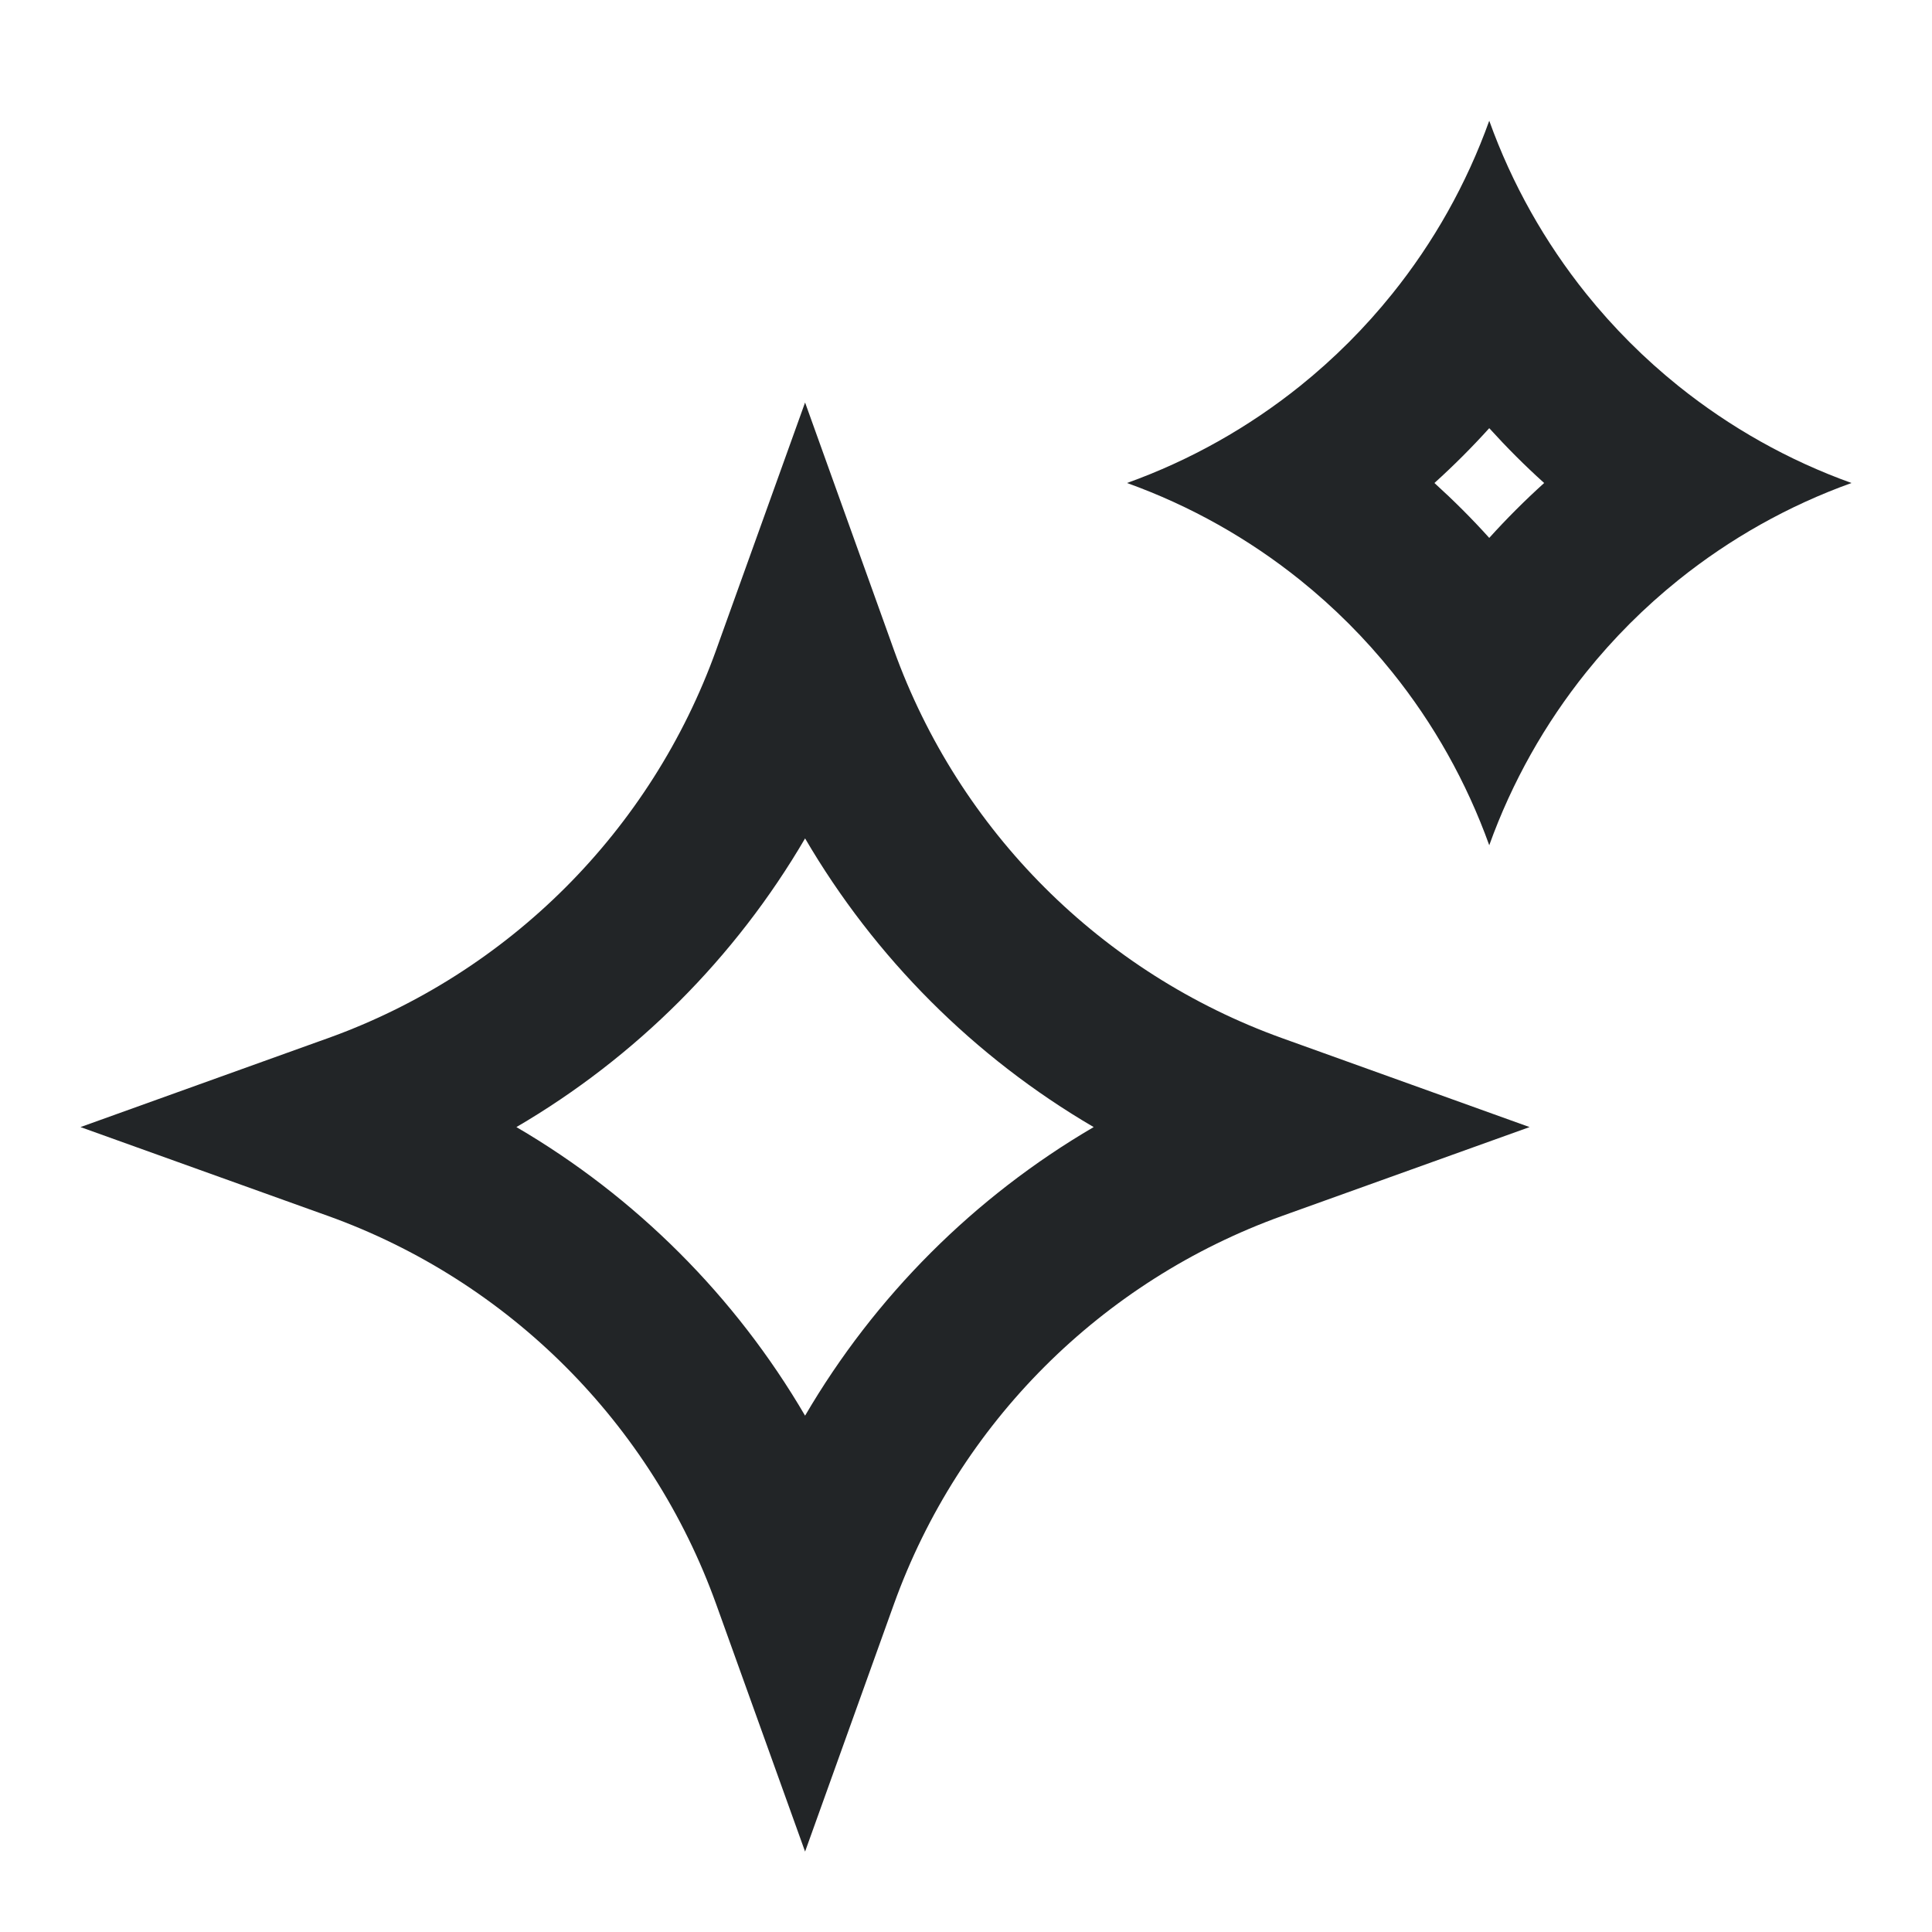 <svg width="24" height="24" viewBox="0 0 24 24" fill="none" xmlns="http://www.w3.org/2000/svg">
<path fill-rule="evenodd" clip-rule="evenodd" d="M16.15 7.205C15.512 6.693 14.788 6.283 14 6C14.788 5.717 15.512 5.307 16.15 4.795C16.572 4.456 16.956 4.072 17.295 3.65C17.808 3.012 18.217 2.288 18.5 1.5C18.783 2.288 19.193 3.012 19.705 3.65C20.044 4.072 20.428 4.456 20.85 4.795C21.488 5.307 22.212 5.717 23 6C22.212 6.283 21.488 6.693 20.85 7.205C20.428 7.544 20.044 7.928 19.705 8.35C19.193 8.988 18.783 9.713 18.5 10.5C18.217 9.713 17.808 8.988 17.295 8.35C16.956 7.928 16.572 7.544 16.15 7.205ZM18.5 6.682C18.285 6.443 18.057 6.216 17.819 6C18.057 5.785 18.285 5.557 18.5 5.319C18.716 5.557 18.943 5.785 19.182 6C18.943 6.216 18.716 6.443 18.5 6.682ZM16.043 12.938L19.001 14.001L16.043 15.063L15.929 15.104C13.681 15.912 11.912 17.681 11.104 19.929L11.063 20.043L10.001 23.001L8.938 20.043L8.897 19.929C8.089 17.681 6.32 15.912 4.073 15.104L3.958 15.063L1 14.001L3.958 12.938L4.073 12.897C6.32 12.089 8.089 10.32 8.897 8.073L8.938 7.958L10.001 5L11.063 7.958L11.104 8.073C11.912 10.32 13.681 12.089 15.929 12.897L16.043 12.938ZM10.001 10.415C10.868 11.898 12.103 13.134 13.586 14.001C12.103 14.868 10.868 16.103 10.001 17.586C9.134 16.103 7.898 14.868 6.415 14.001C7.898 13.134 9.134 11.898 10.001 10.415Z" fill="#222527"/>
</svg>
